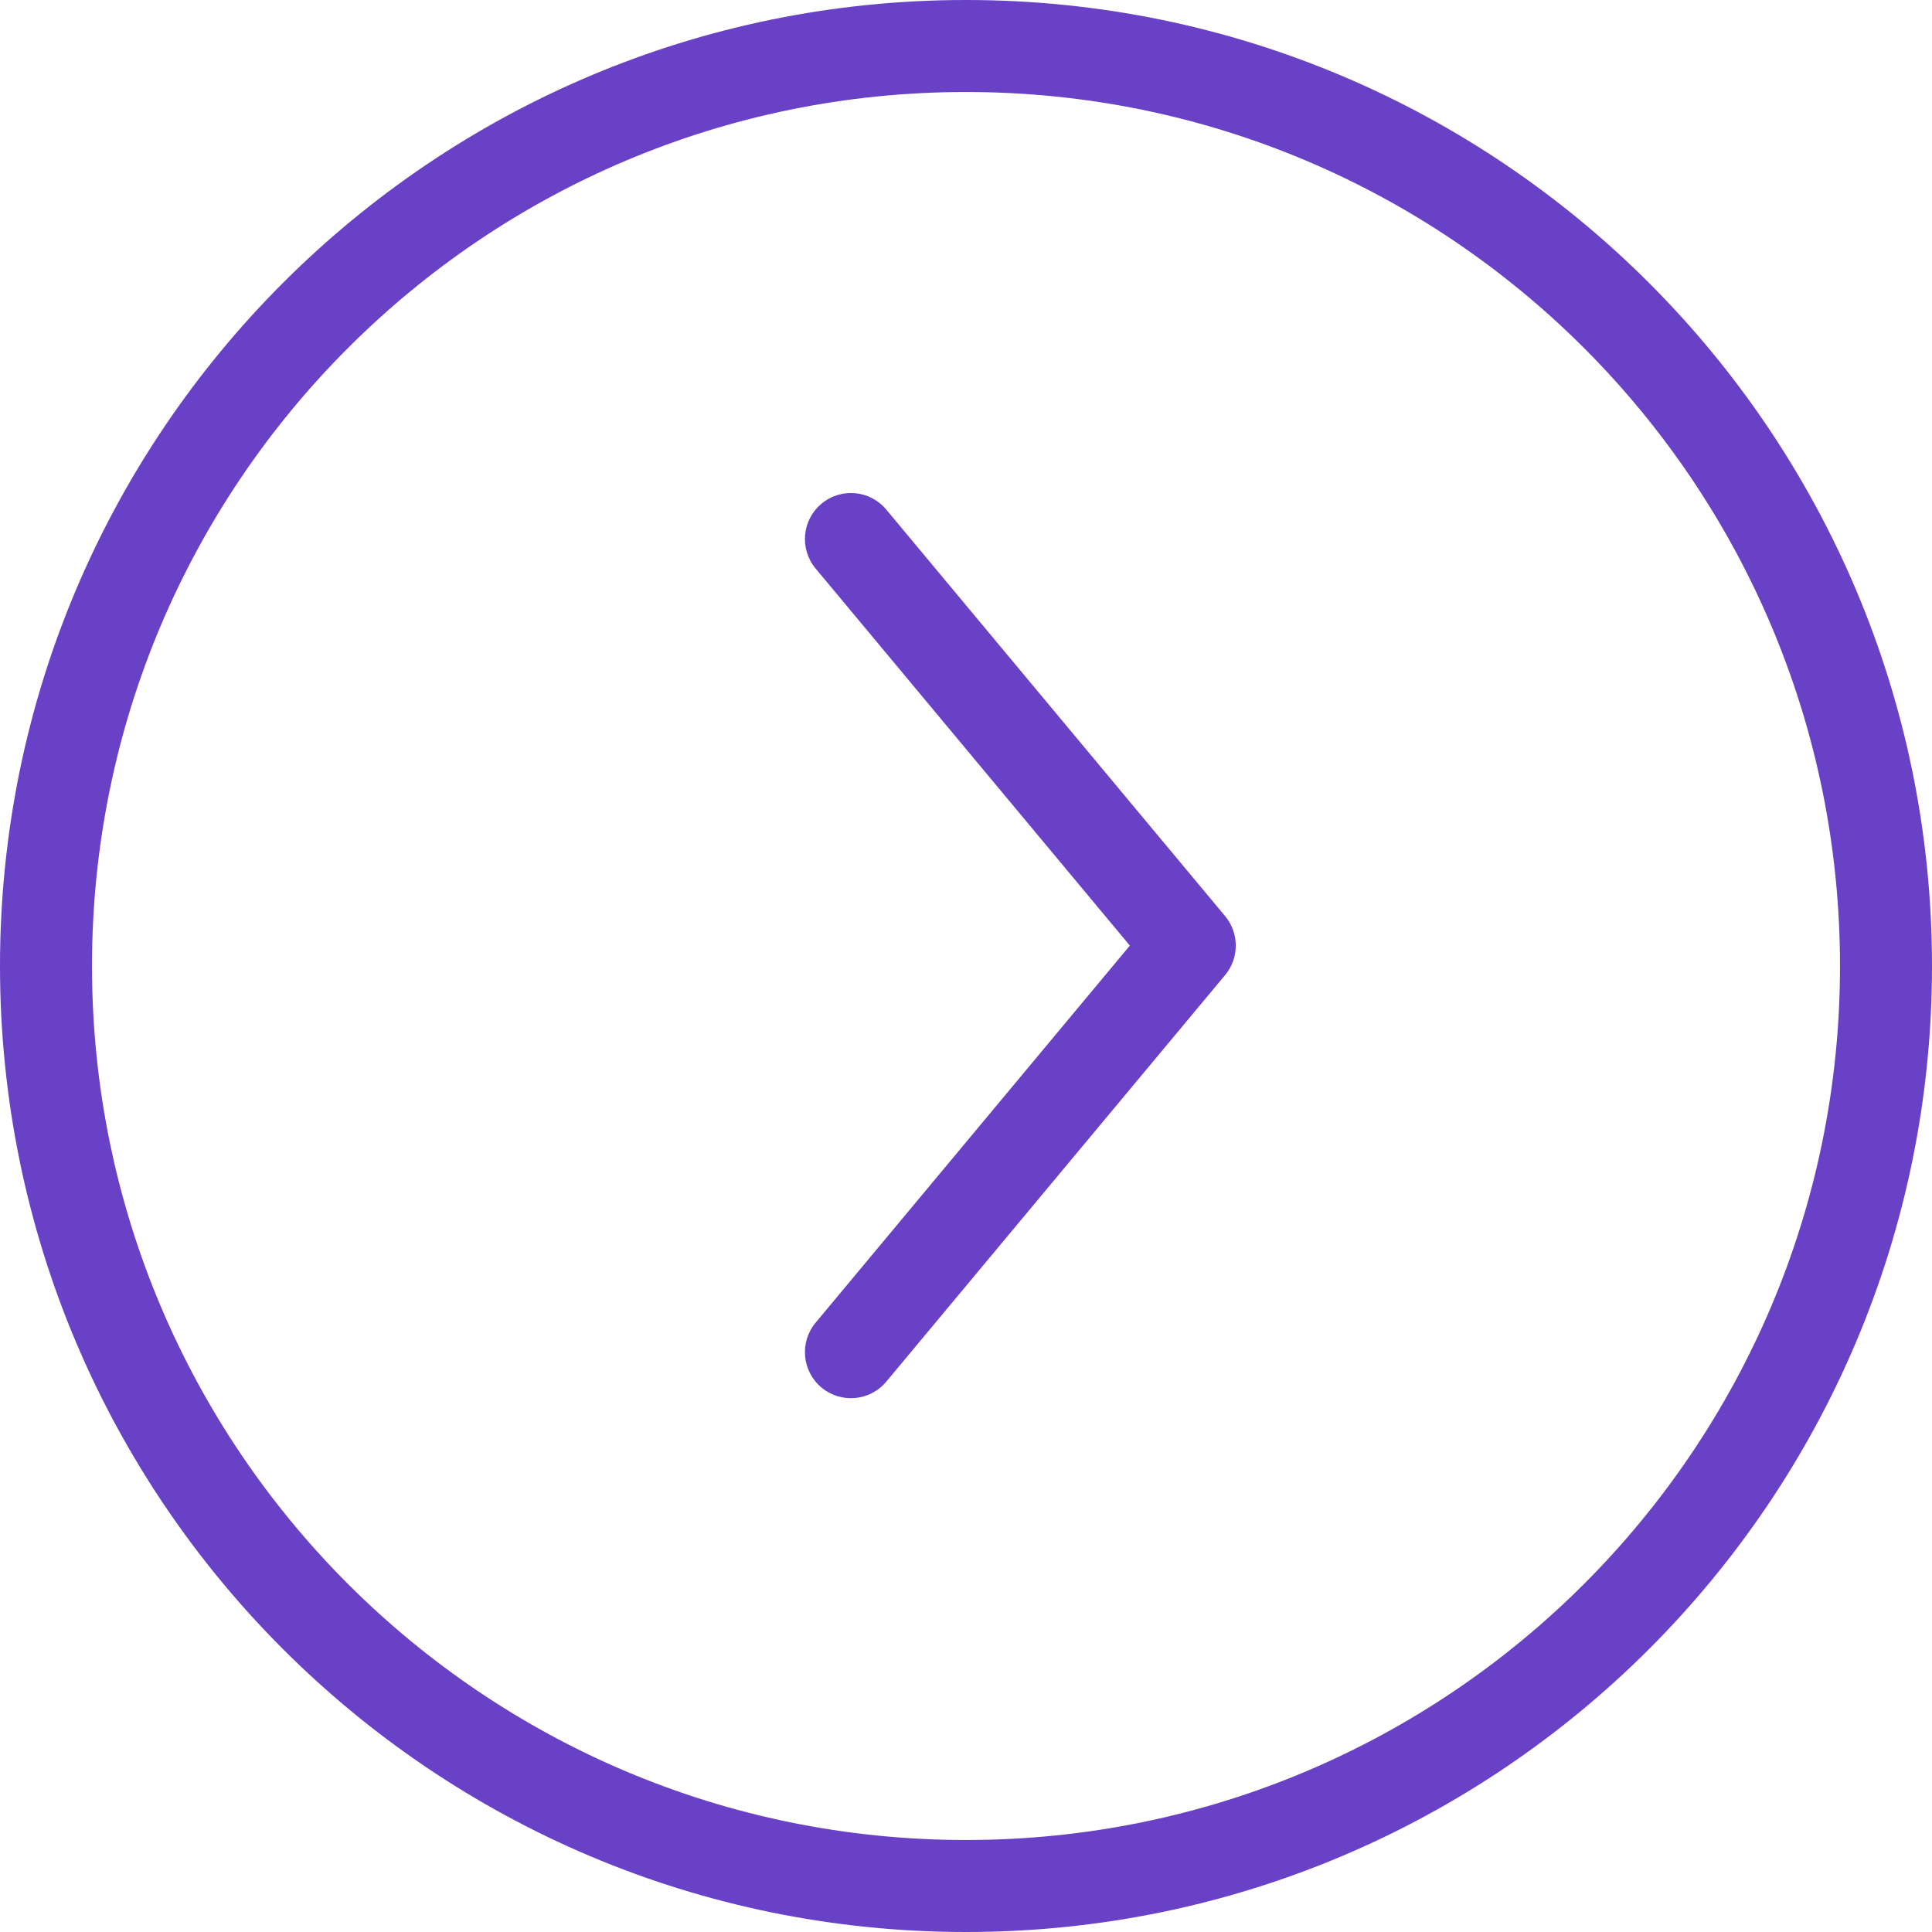 <svg width="42" height="42" viewBox="0 0 42 42" fill="none" xmlns="http://www.w3.org/2000/svg">
<g id="Arrow-right">
<path id="Arrow-right_2" d="M19.267 11.078C18.913 10.653 18.283 10.596 17.859 10.95C17.434 11.303 17.377 11.934 17.73 12.358L19.267 11.078ZM25.864 20.557L26.633 21.197C26.942 20.826 26.942 20.287 26.633 19.916L25.864 20.557ZM17.73 28.755C17.377 29.18 17.434 29.81 17.859 30.164C18.283 30.517 18.913 30.46 19.267 30.036L17.73 28.755ZM17.73 12.358L25.096 21.197L26.633 19.916L19.267 11.078L17.73 12.358ZM25.096 19.916L17.73 28.755L19.267 30.036L26.633 21.197L25.096 19.916ZM21 2C31.493 2 40 10.507 40 21L42 21C42 9.402 32.598 -1.38119e-06 21 -8.74228e-07L21 2ZM40 21C40 31.493 31.493 40 21 40L21 42C32.598 42 42 32.598 42 21L40 21ZM21 40C10.507 40 2 31.493 2 21L-8.74228e-07 21C-3.67264e-07 32.598 9.402 42 21 42L21 40ZM2 21C2 10.507 10.507 2 21 2L21 -8.74228e-07C9.402 -3.67264e-07 -1.38119e-06 9.402 -8.74228e-07 21L2 21Z" fill="#6941C6"/>
</g>
</svg>
